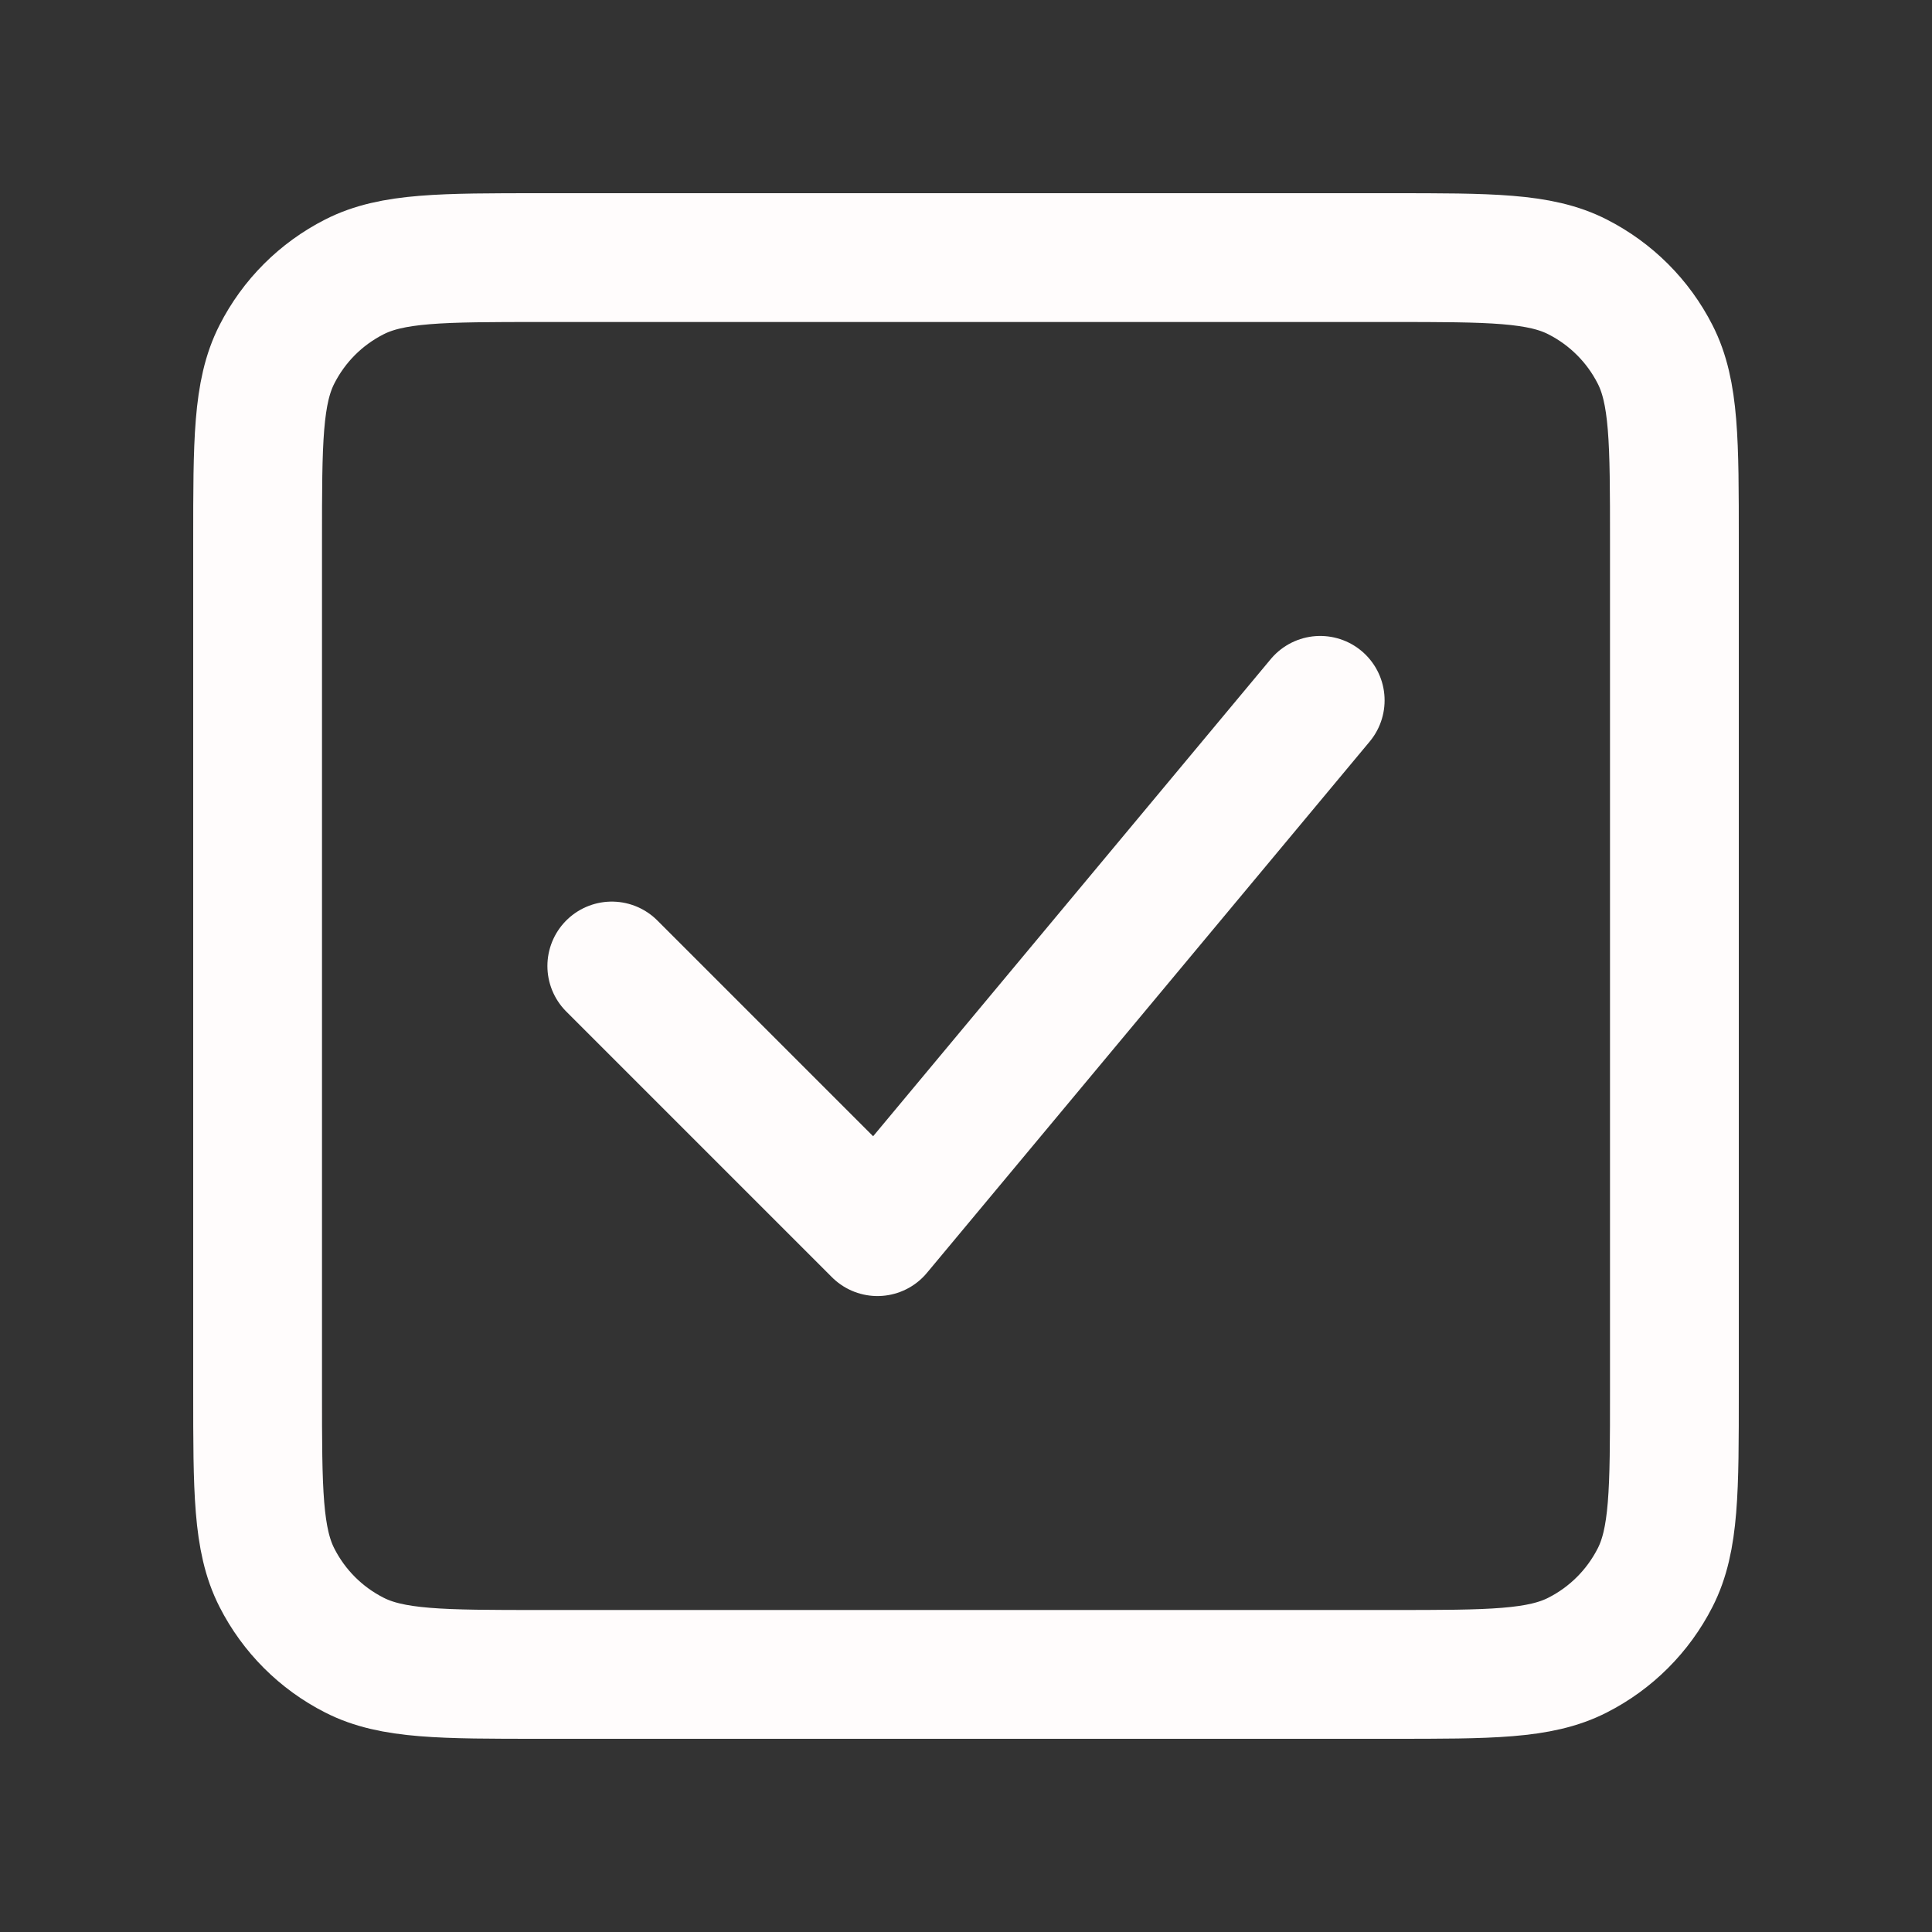 <svg width="30" height="30" viewBox="0 0 30 30" fill="none" xmlns="http://www.w3.org/2000/svg">
<rect x="0" y="0" width="30" height="30" fill="#333333" stroke="none"/>
<path d="M9.5 15L13.625 19.125L20.5 10.875M4 21.6V8.4C4 6.86 4 6.09 4.3 5.502C4.564 4.983 4.983 4.564 5.502 4.3C6.09 4 6.86 4 8.4 4H21.6C23.14 4 23.91 4 24.497 4.3C25.015 4.564 25.436 4.983 25.7 5.502C26 6.089 26 6.859 26 8.396V21.605C26 23.143 26 23.911 25.7 24.498C25.436 25.016 25.015 25.437 24.497 25.7C23.91 26 23.141 26 21.604 26H8.396C6.859 26 6.089 26 5.502 25.7C4.984 25.437 4.563 25.016 4.3 24.498C4 23.91 4 23.14 4 21.6Z" stroke="#FFFCFC" stroke-width="2" stroke-linecap="round" stroke-linejoin="round"/>
</svg>
